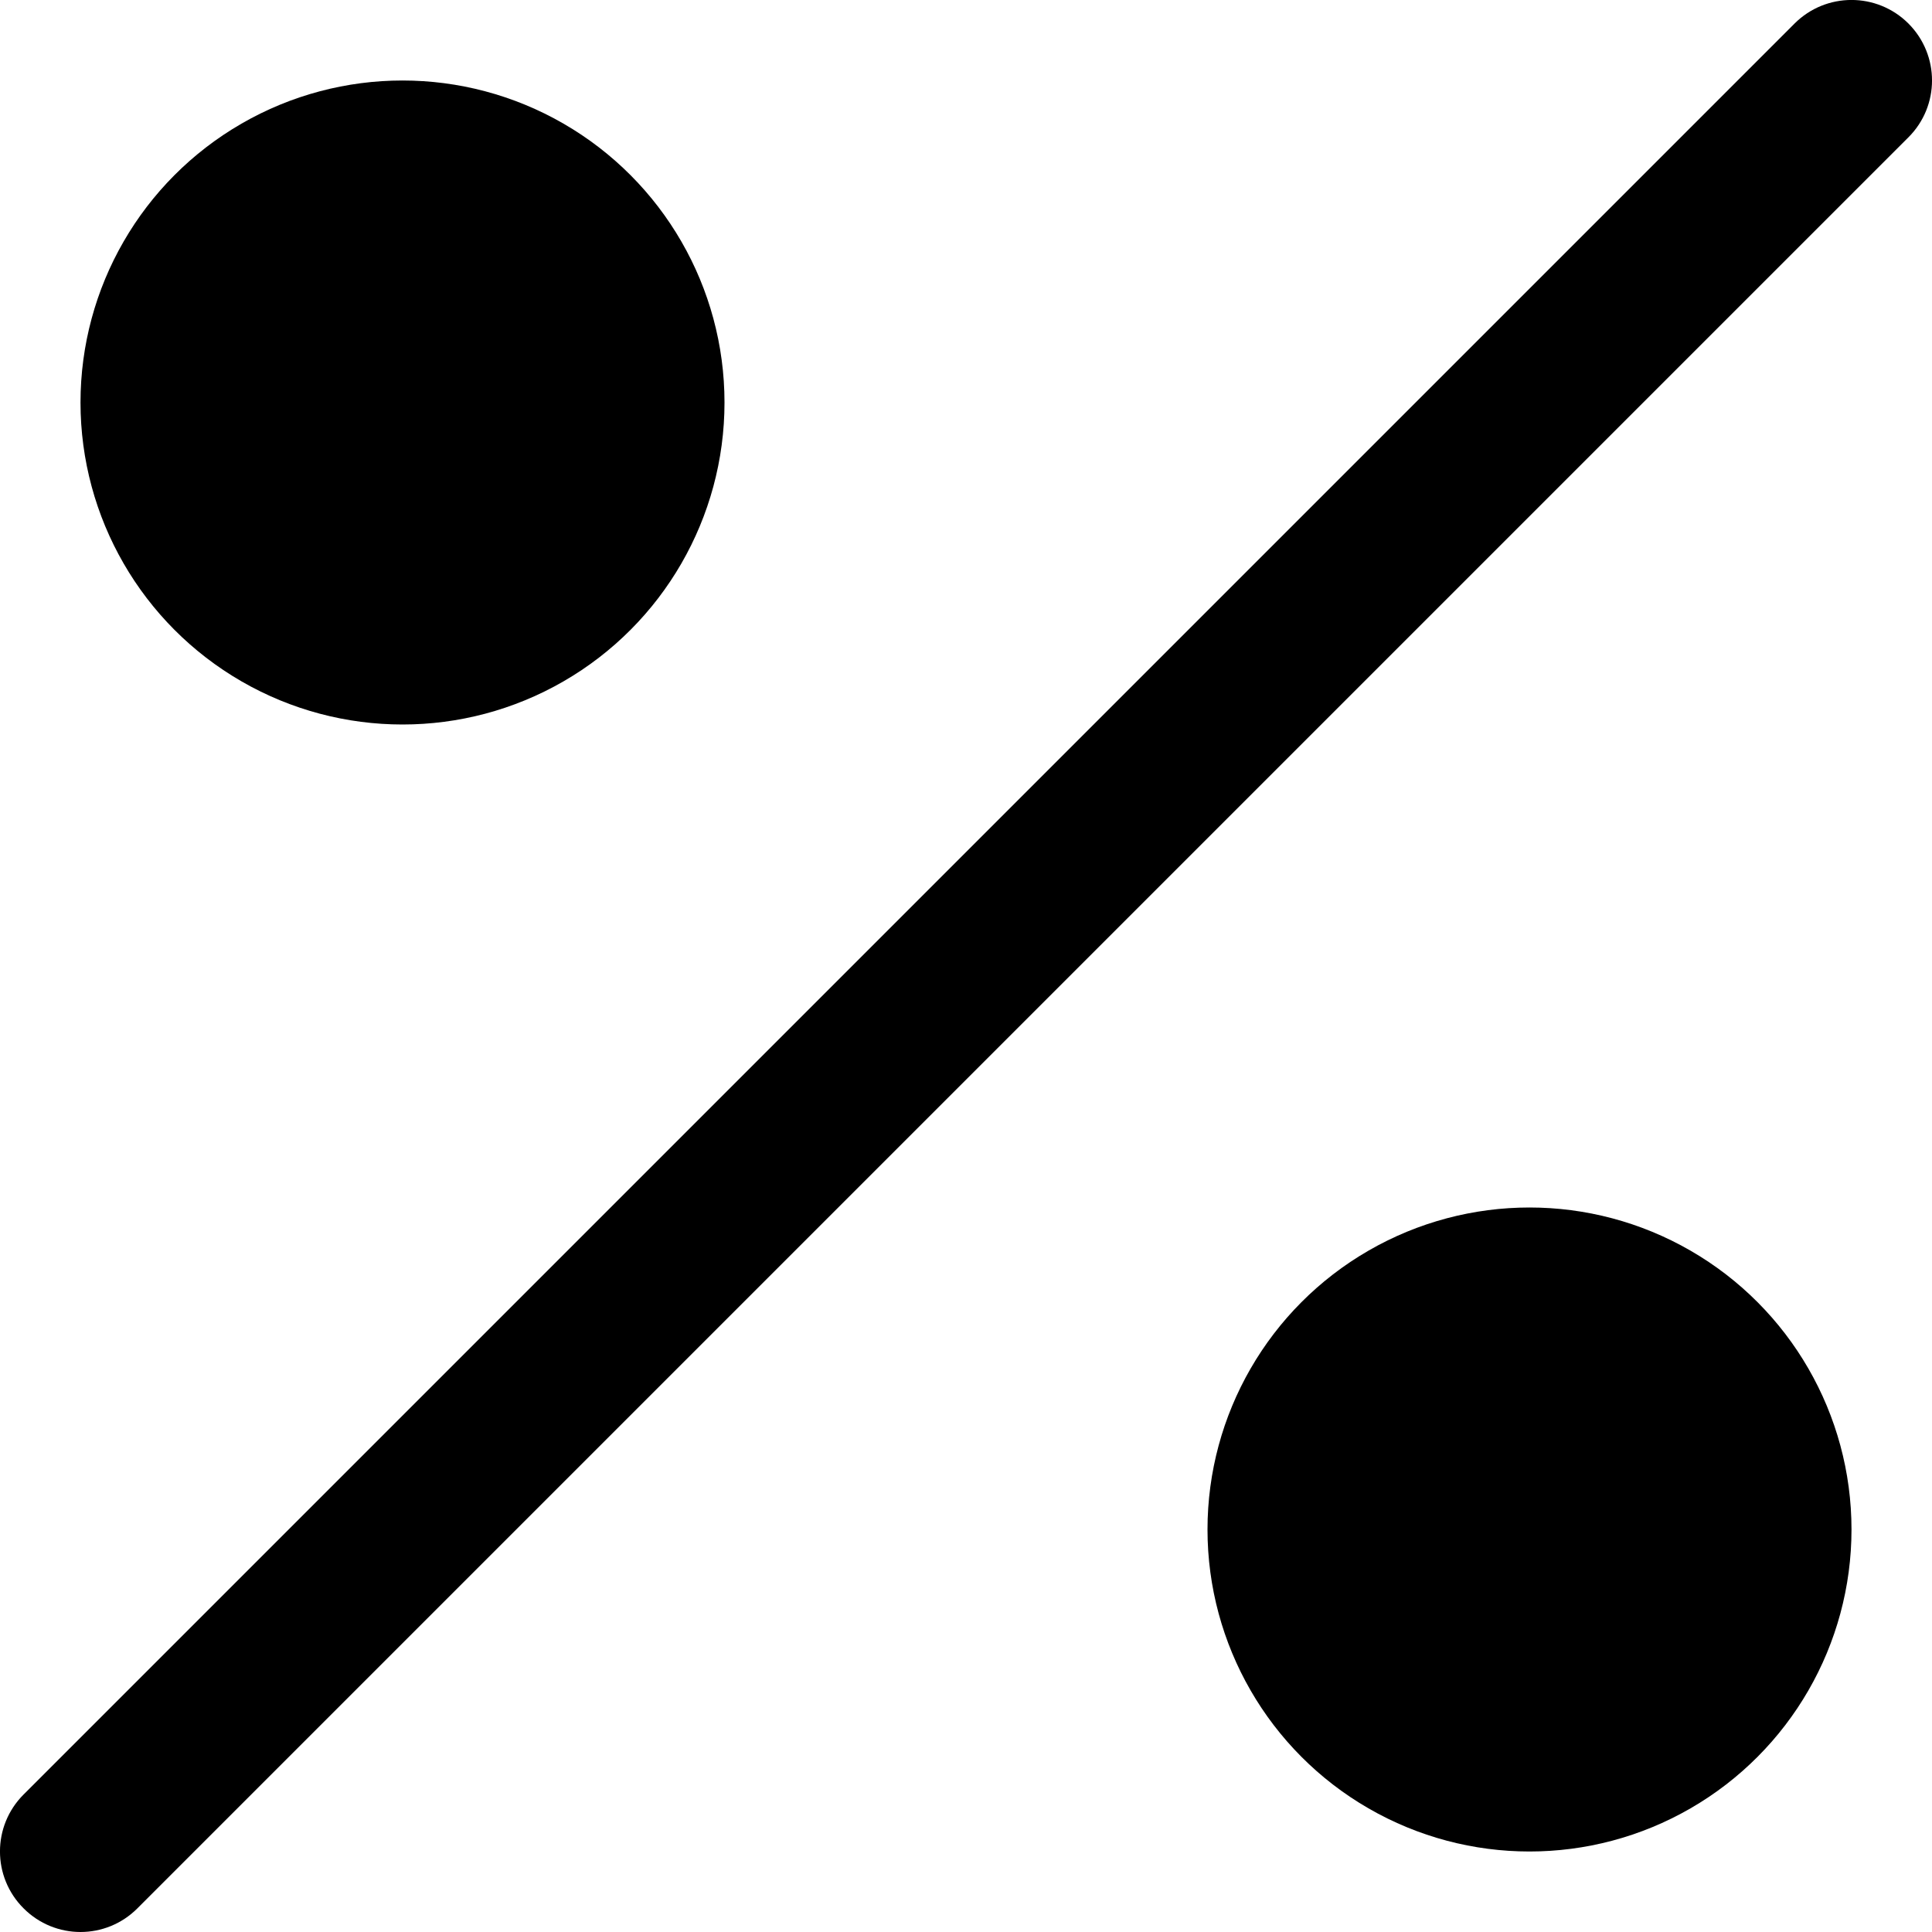 <?xml version="1.0" encoding="utf-8"?>
<!-- Generator: Adobe Illustrator 19.2.1, SVG Export Plug-In . SVG Version: 6.00 Build 0)  -->
<svg version="1.1" xmlns="http://www.w3.org/2000/svg" xmlns:xlink="http://www.w3.org/1999/xlink" x="0px" y="0px" width="24px"
	 height="24px" viewBox="0 0 24 24" enable-background="new 0 0 24 24" xml:space="preserve">
<g id="Filled_Icon">
	<g>
		<path d="M23.707,0.292c-0.391-0.39-1.023-0.39-1.414,0l-22,22c-0.391,0.391-0.391,1.024,0,1.414c0.391,0.392,1.023,0.392,1.414,0
			l22-22C24.098,1.316,24.098,0.684,23.707,0.292z"/>
		<circle cx="5" cy="5" r="4"/>
		<circle cx="19" cy="19" r="4"/>
	</g>
</g>
<g id="Invisibla_Shape">
	<rect fill="none" width="24" height="24"/>
</g>
</svg>
